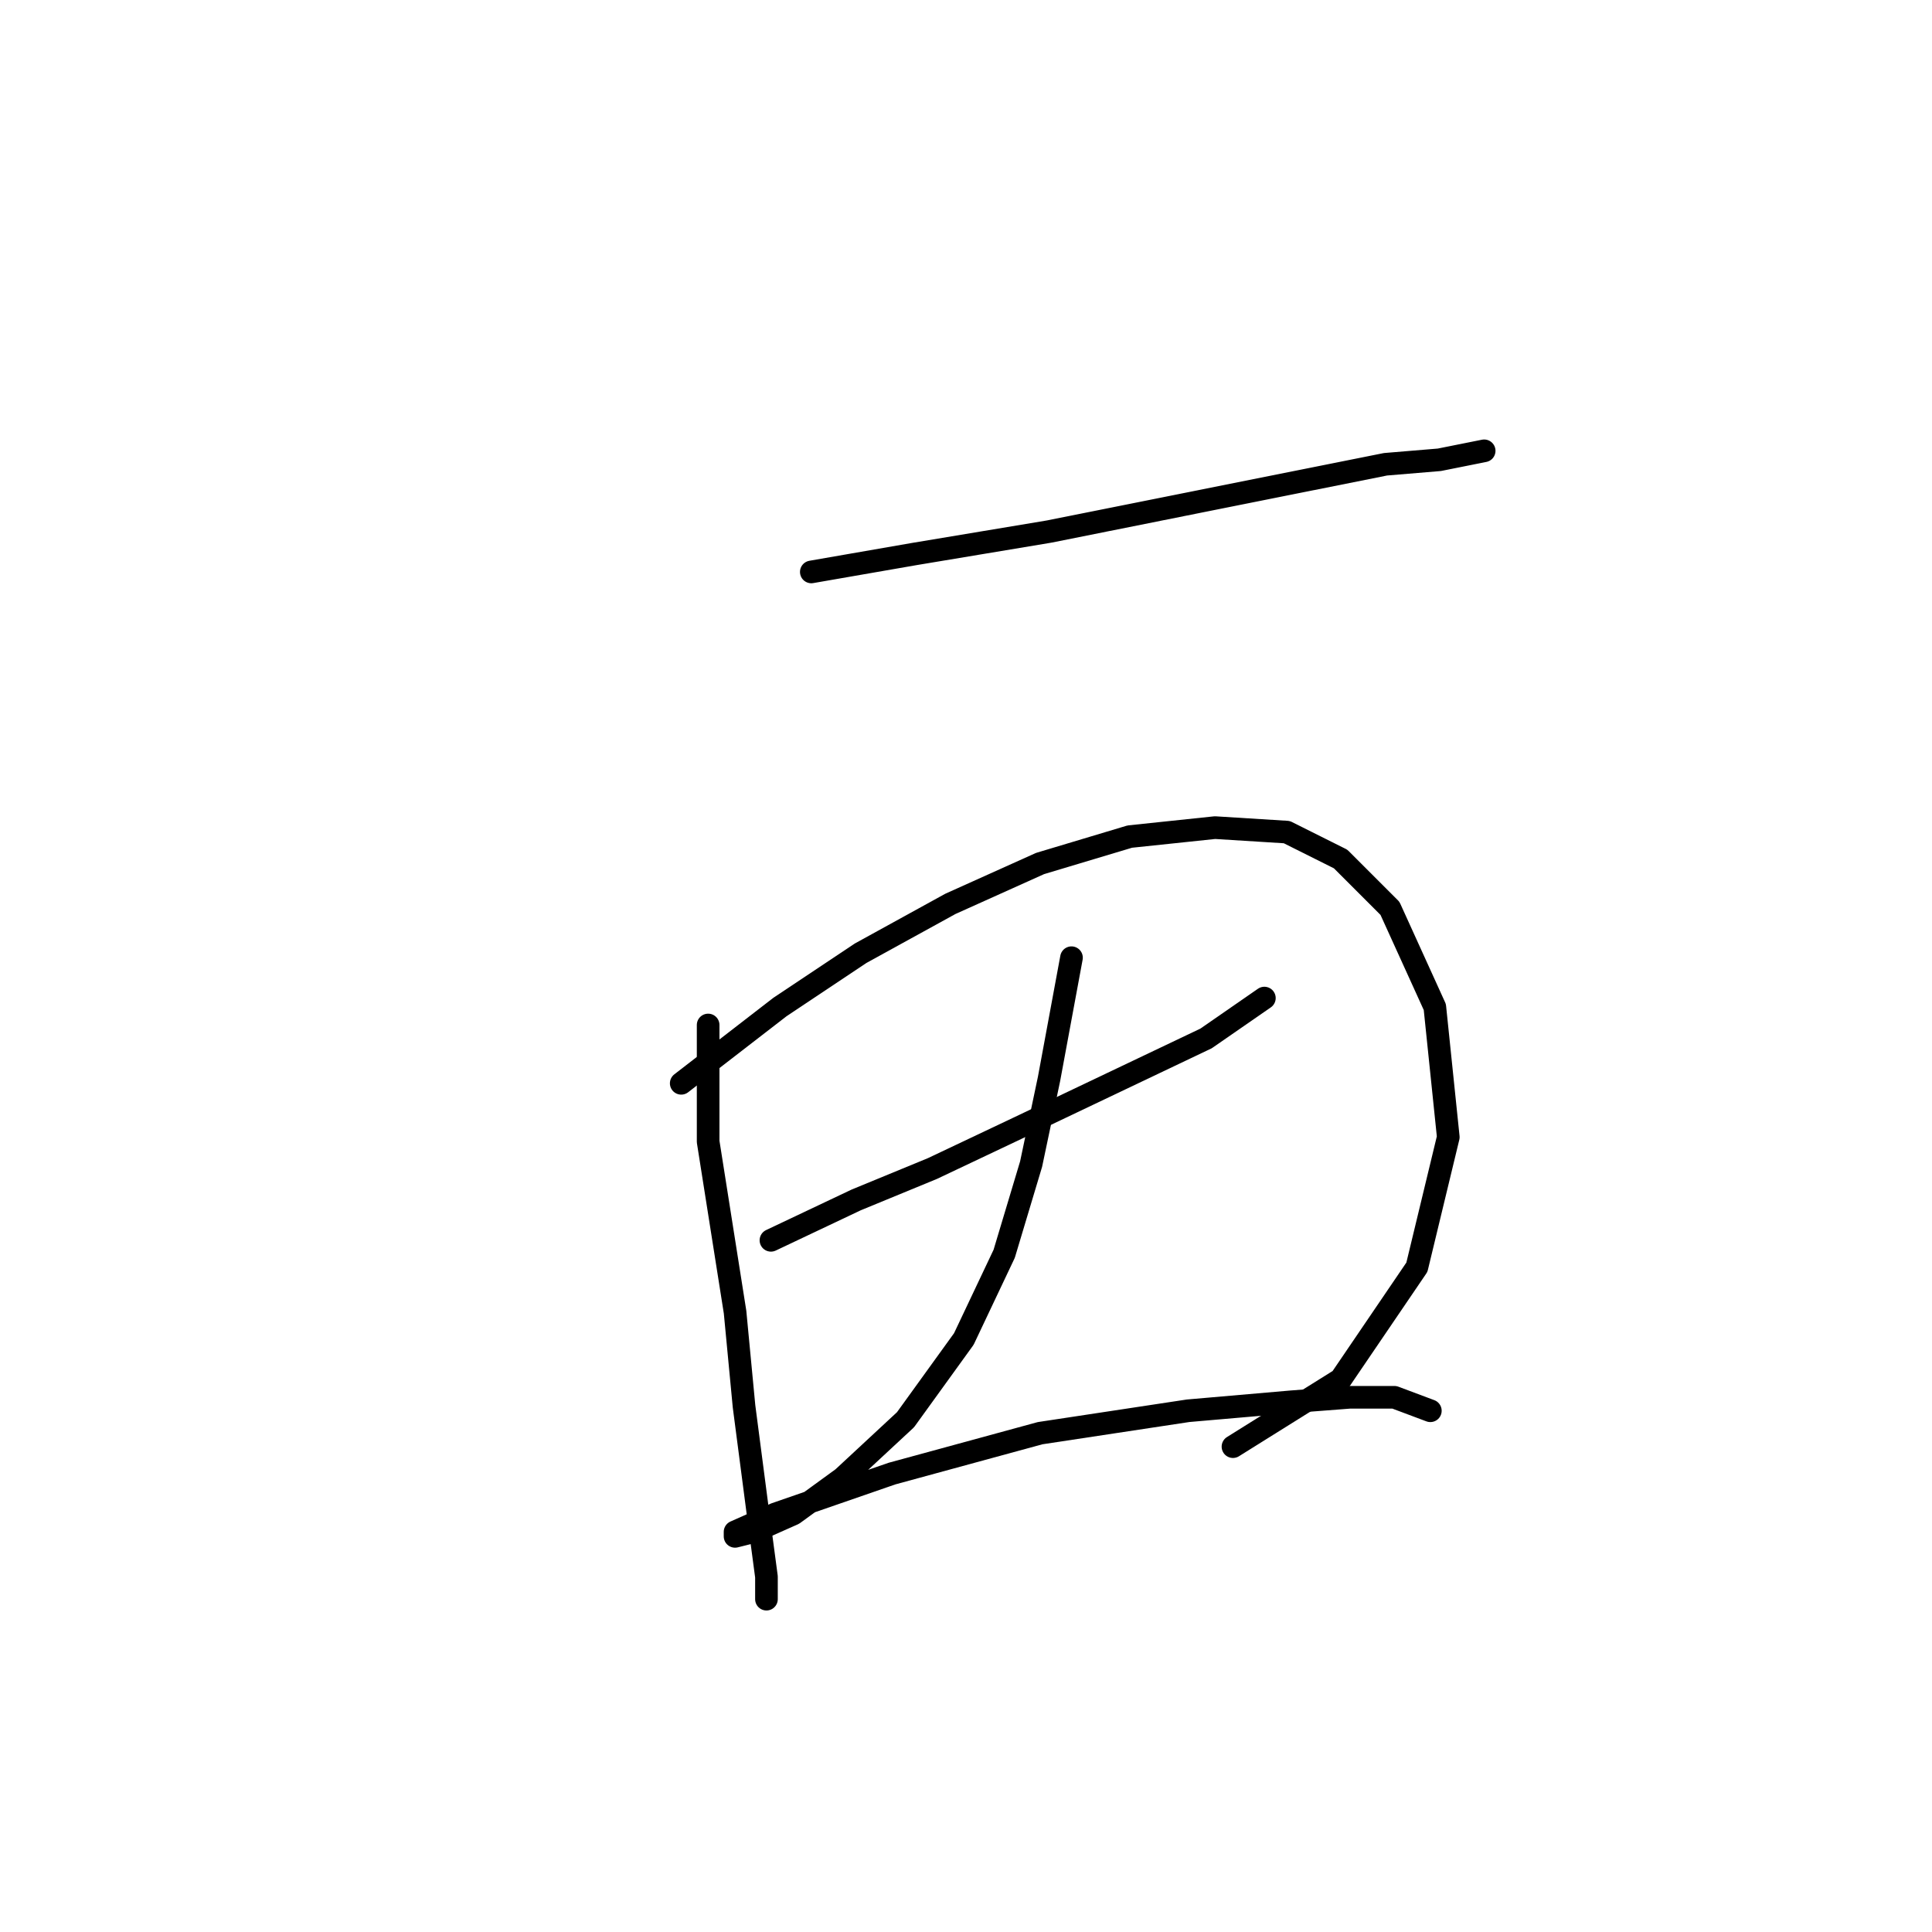 <?xml version="1.0" standalone="no"?>
    <svg width="256" height="256" xmlns="http://www.w3.org/2000/svg" version="1.1">
    <polyline stroke="black" stroke-width="3" stroke-linecap="round" fill="transparent" stroke-linejoin="round" points="107.503 75.784 121.174 73.407 139.005 70.435 156.837 66.868 171.696 63.896 183.584 61.519 190.716 60.925 196.66 59.736 196.66 59.736 " />
        <polyline stroke="black" stroke-width="3" stroke-linecap="round" fill="transparent" stroke-linejoin="round" points="93.832 135.817 93.832 151.27 95.615 162.564 97.399 173.857 98.587 186.339 100.371 200.01 101.559 208.925 101.559 211.897 101.559 211.897 " />
        <polyline stroke="black" stroke-width="3" stroke-linecap="round" fill="transparent" stroke-linejoin="round" points="90.266 143.543 103.342 133.439 114.041 126.306 125.929 119.768 137.817 114.419 149.704 110.853 160.997 109.664 170.508 110.258 177.64 113.824 184.178 120.363 190.122 133.439 191.905 150.676 187.745 167.913 177.64 182.773 163.375 191.688 163.375 191.688 " />
        <polyline stroke="black" stroke-width="3" stroke-linecap="round" fill="transparent" stroke-linejoin="round" points="102.154 164.347 113.447 158.997 123.551 154.837 134.845 149.487 147.327 143.543 159.809 137.6 167.536 132.25 167.536 132.25 " />
        <polyline stroke="black" stroke-width="3" stroke-linecap="round" fill="transparent" stroke-linejoin="round" points="141.977 126.901 139.005 142.949 136.628 154.242 133.061 166.13 127.712 177.423 119.985 188.122 111.664 195.849 105.126 200.604 99.776 202.982 97.399 203.576 97.399 202.982 102.748 200.604 118.202 195.255 137.817 189.905 157.431 186.933 171.102 185.745 178.829 185.15 184.773 185.15 189.528 186.933 189.528 186.933 " />
        </svg>